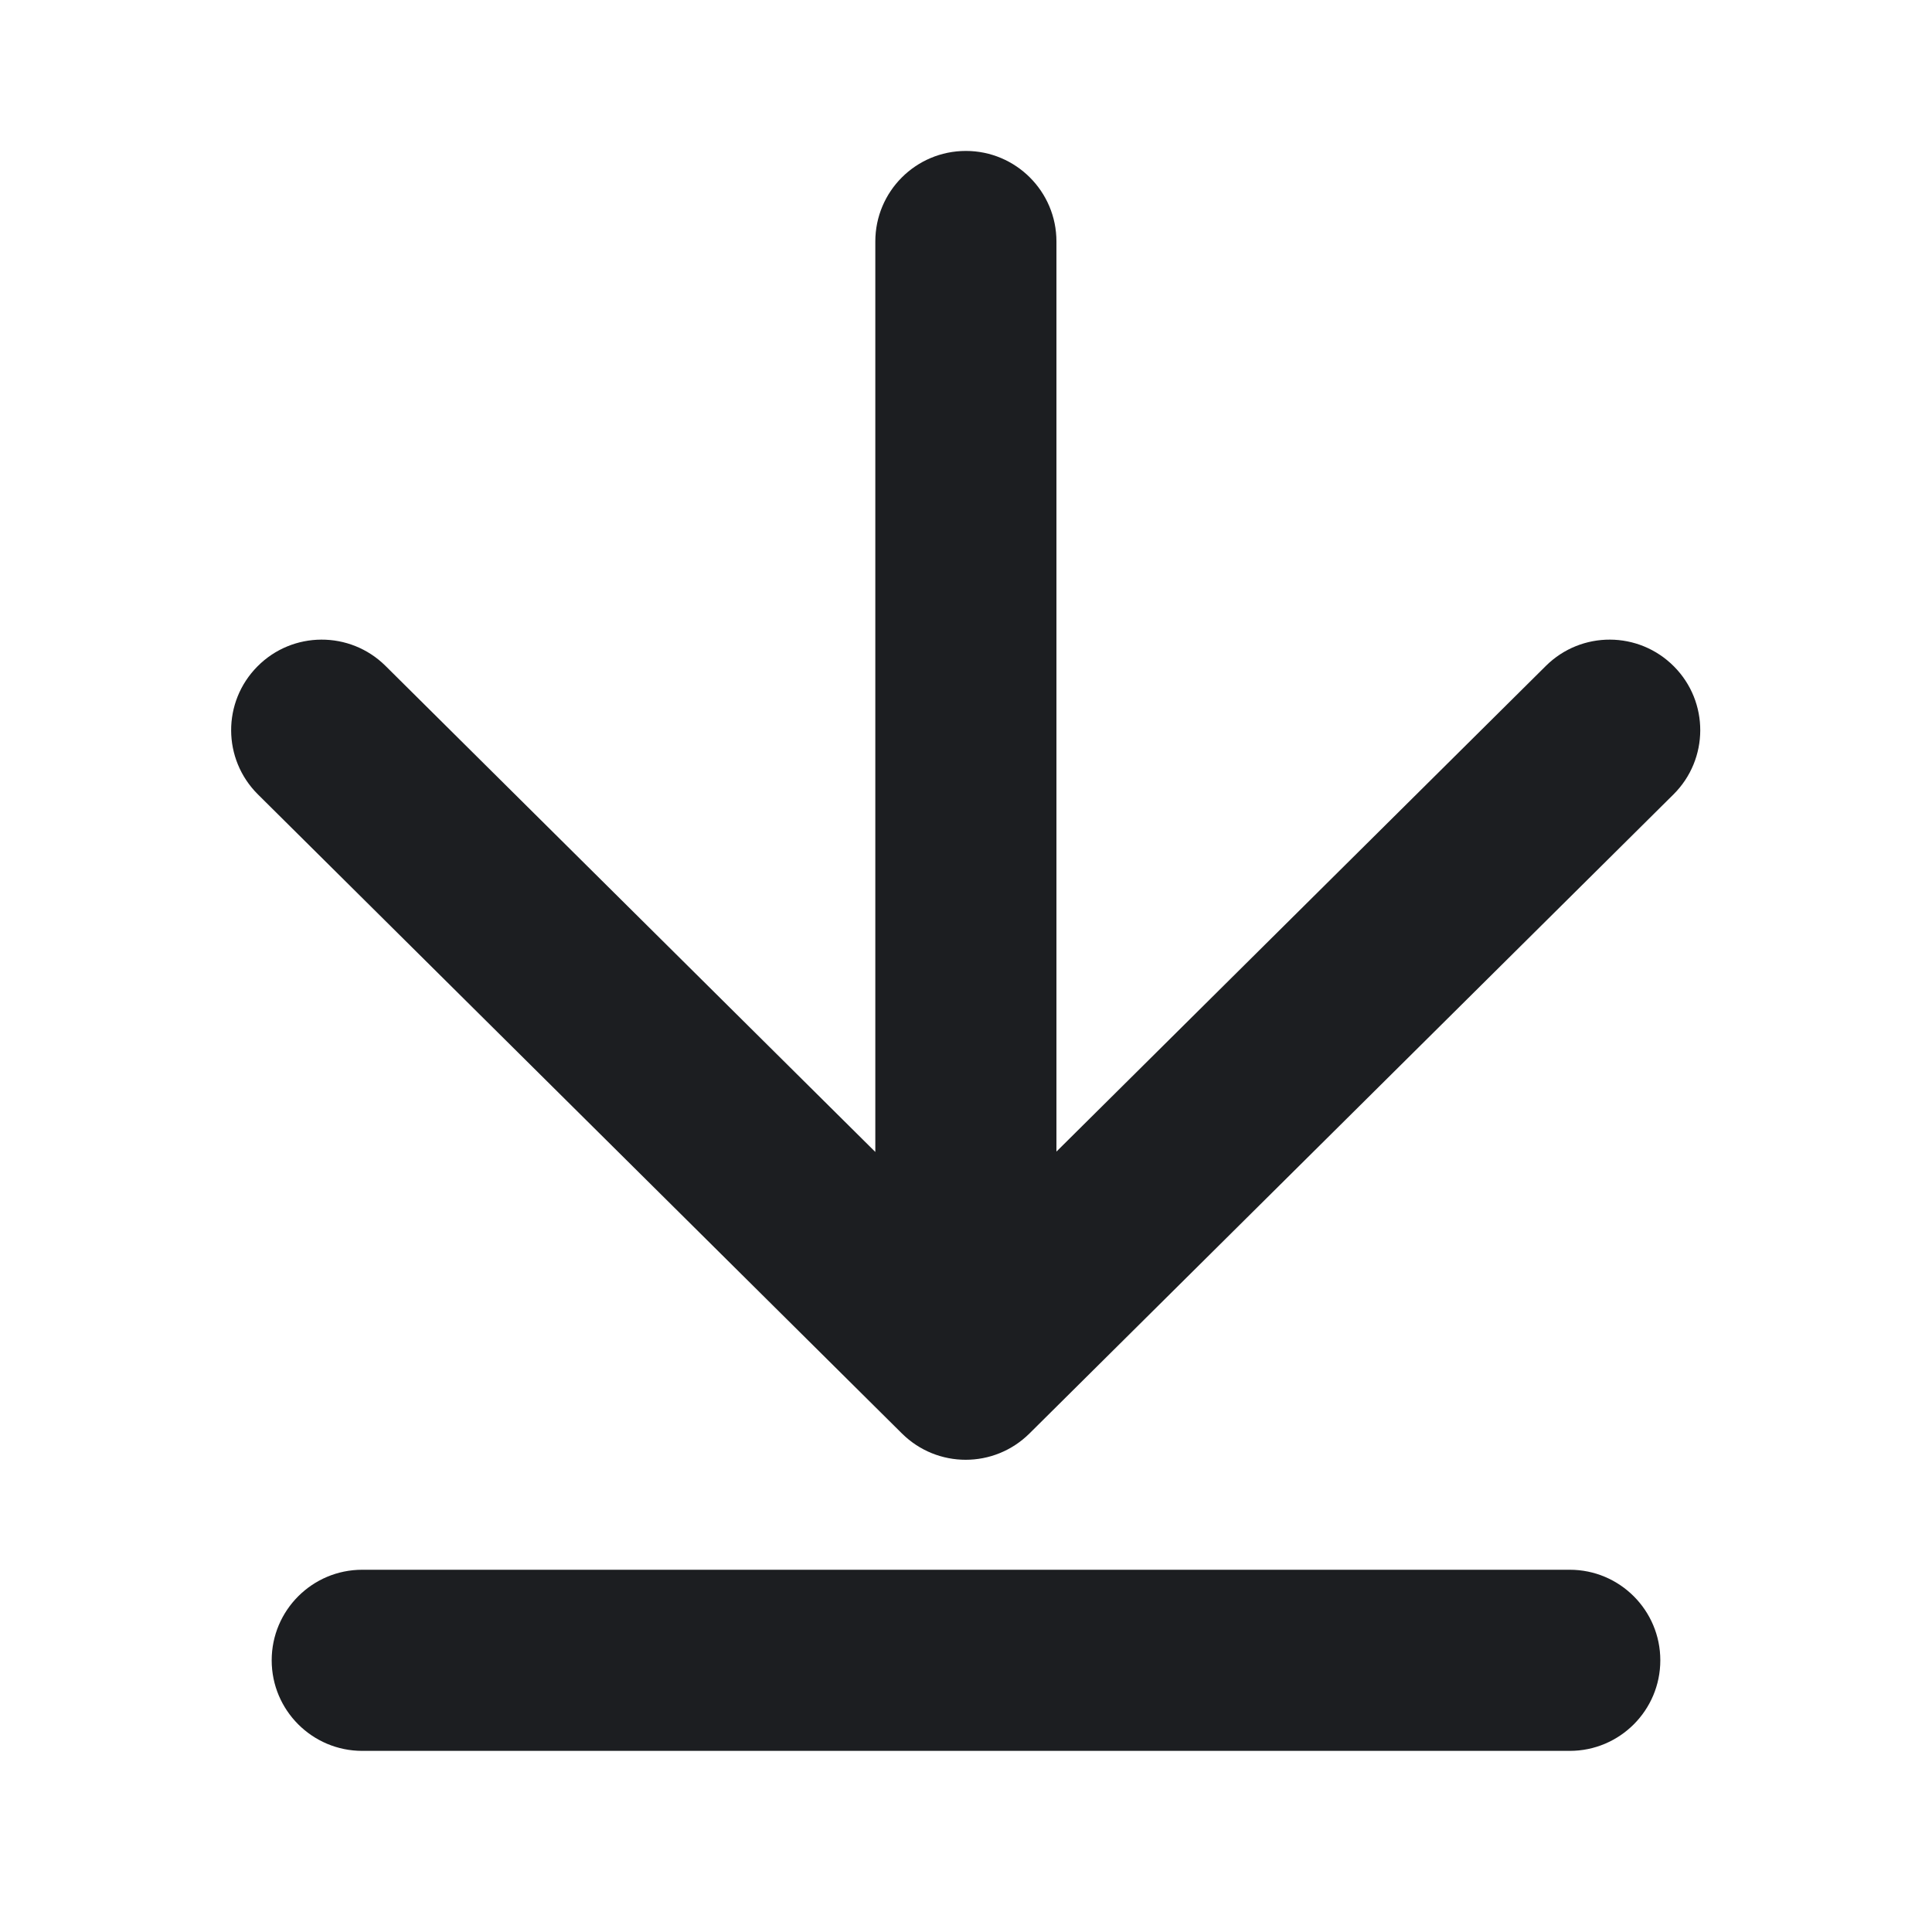 <svg xmlns:xlink="http://www.w3.org/1999/xlink" xmlns="http://www.w3.org/2000/svg" width="16" height="16" viewBox="0 0 16 16" fill="none" class="_wauiIcon__download-alternative _agnt _9u4c"><path fill-rule="evenodd" clip-rule="evenodd" d="M13.75 13.75C13.75 14.164 13.414 14.5 13 14.5L3 14.5C2.586 14.5 2.25 14.164 2.25 13.75C2.25 13.336 2.586 13 3 13L13 13C13.414 13 13.75 13.336 13.75 13.75Z" fill="#1C1E21"></path><path fill-rule="evenodd" clip-rule="evenodd" d="M8.749 2C8.749 1.586 8.413 1.25 7.999 1.25C7.584 1.25 7.249 1.586 7.249 2L7.249 9.54L3.192 5.514C2.898 5.223 2.423 5.225 2.132 5.519C1.84 5.813 1.842 6.287 2.136 6.579L7.469 11.871C7.762 12.162 8.233 12.162 8.526 11.871L13.859 6.579C14.153 6.287 14.155 5.813 13.863 5.519C13.571 5.225 13.097 5.223 12.803 5.514L8.749 9.537L8.749 2Z" fill="#1C1E21"></path></svg>